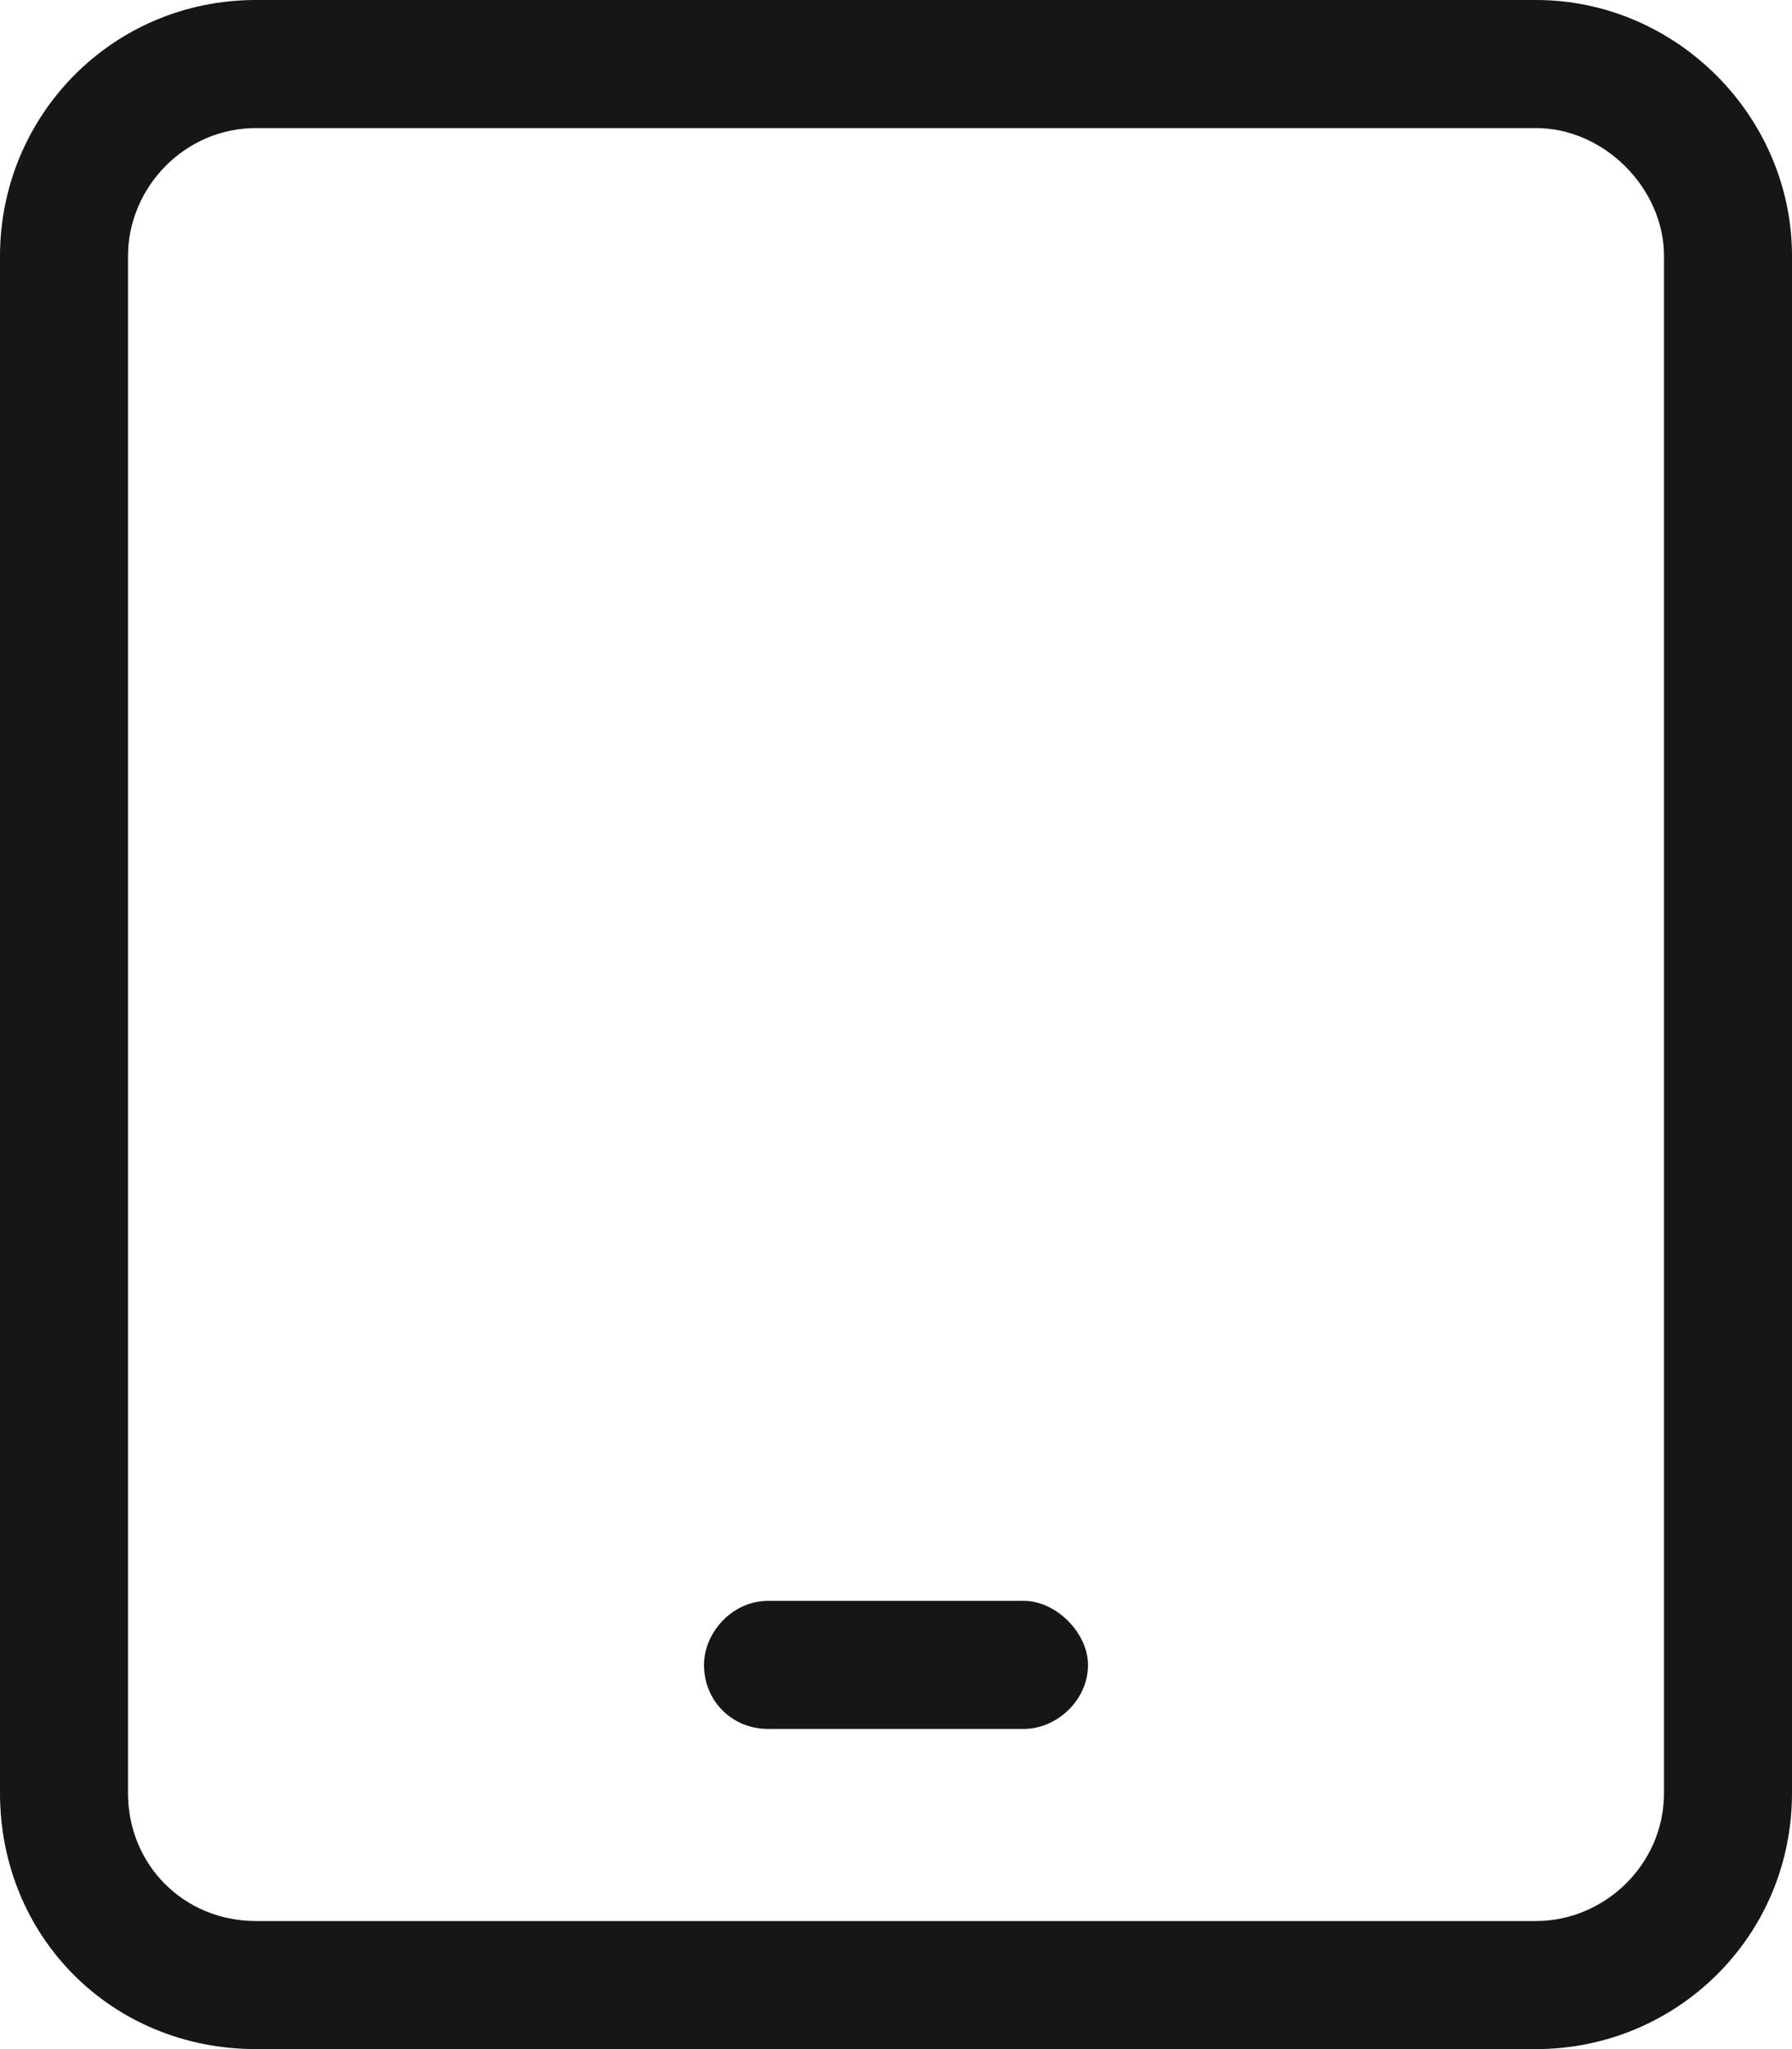 <svg width="21" height="24" viewBox="0 0 21 24" fill="none" xmlns="http://www.w3.org/2000/svg">
<path d="M18 0H3C1.312 0 0 1.359 0 3V21C0 22.688 1.312 24 3 24H18C19.641 24 21 22.688 21 21V3C21 1.359 19.641 0 18 0ZM19.5 21C19.5 21.844 18.797 22.5 18 22.5H3C2.156 22.5 1.5 21.844 1.5 21V3C1.5 2.203 2.156 1.5 3 1.5H18C18.797 1.5 19.5 2.203 19.5 3V21ZM12 18.75H9C8.578 18.75 8.25 19.125 8.25 19.5C8.25 19.922 8.578 20.25 9 20.25H12C12.375 20.25 12.75 19.922 12.75 19.5C12.75 19.125 12.375 18.75 12 18.75Z" fill="#161617"/>
</svg>
